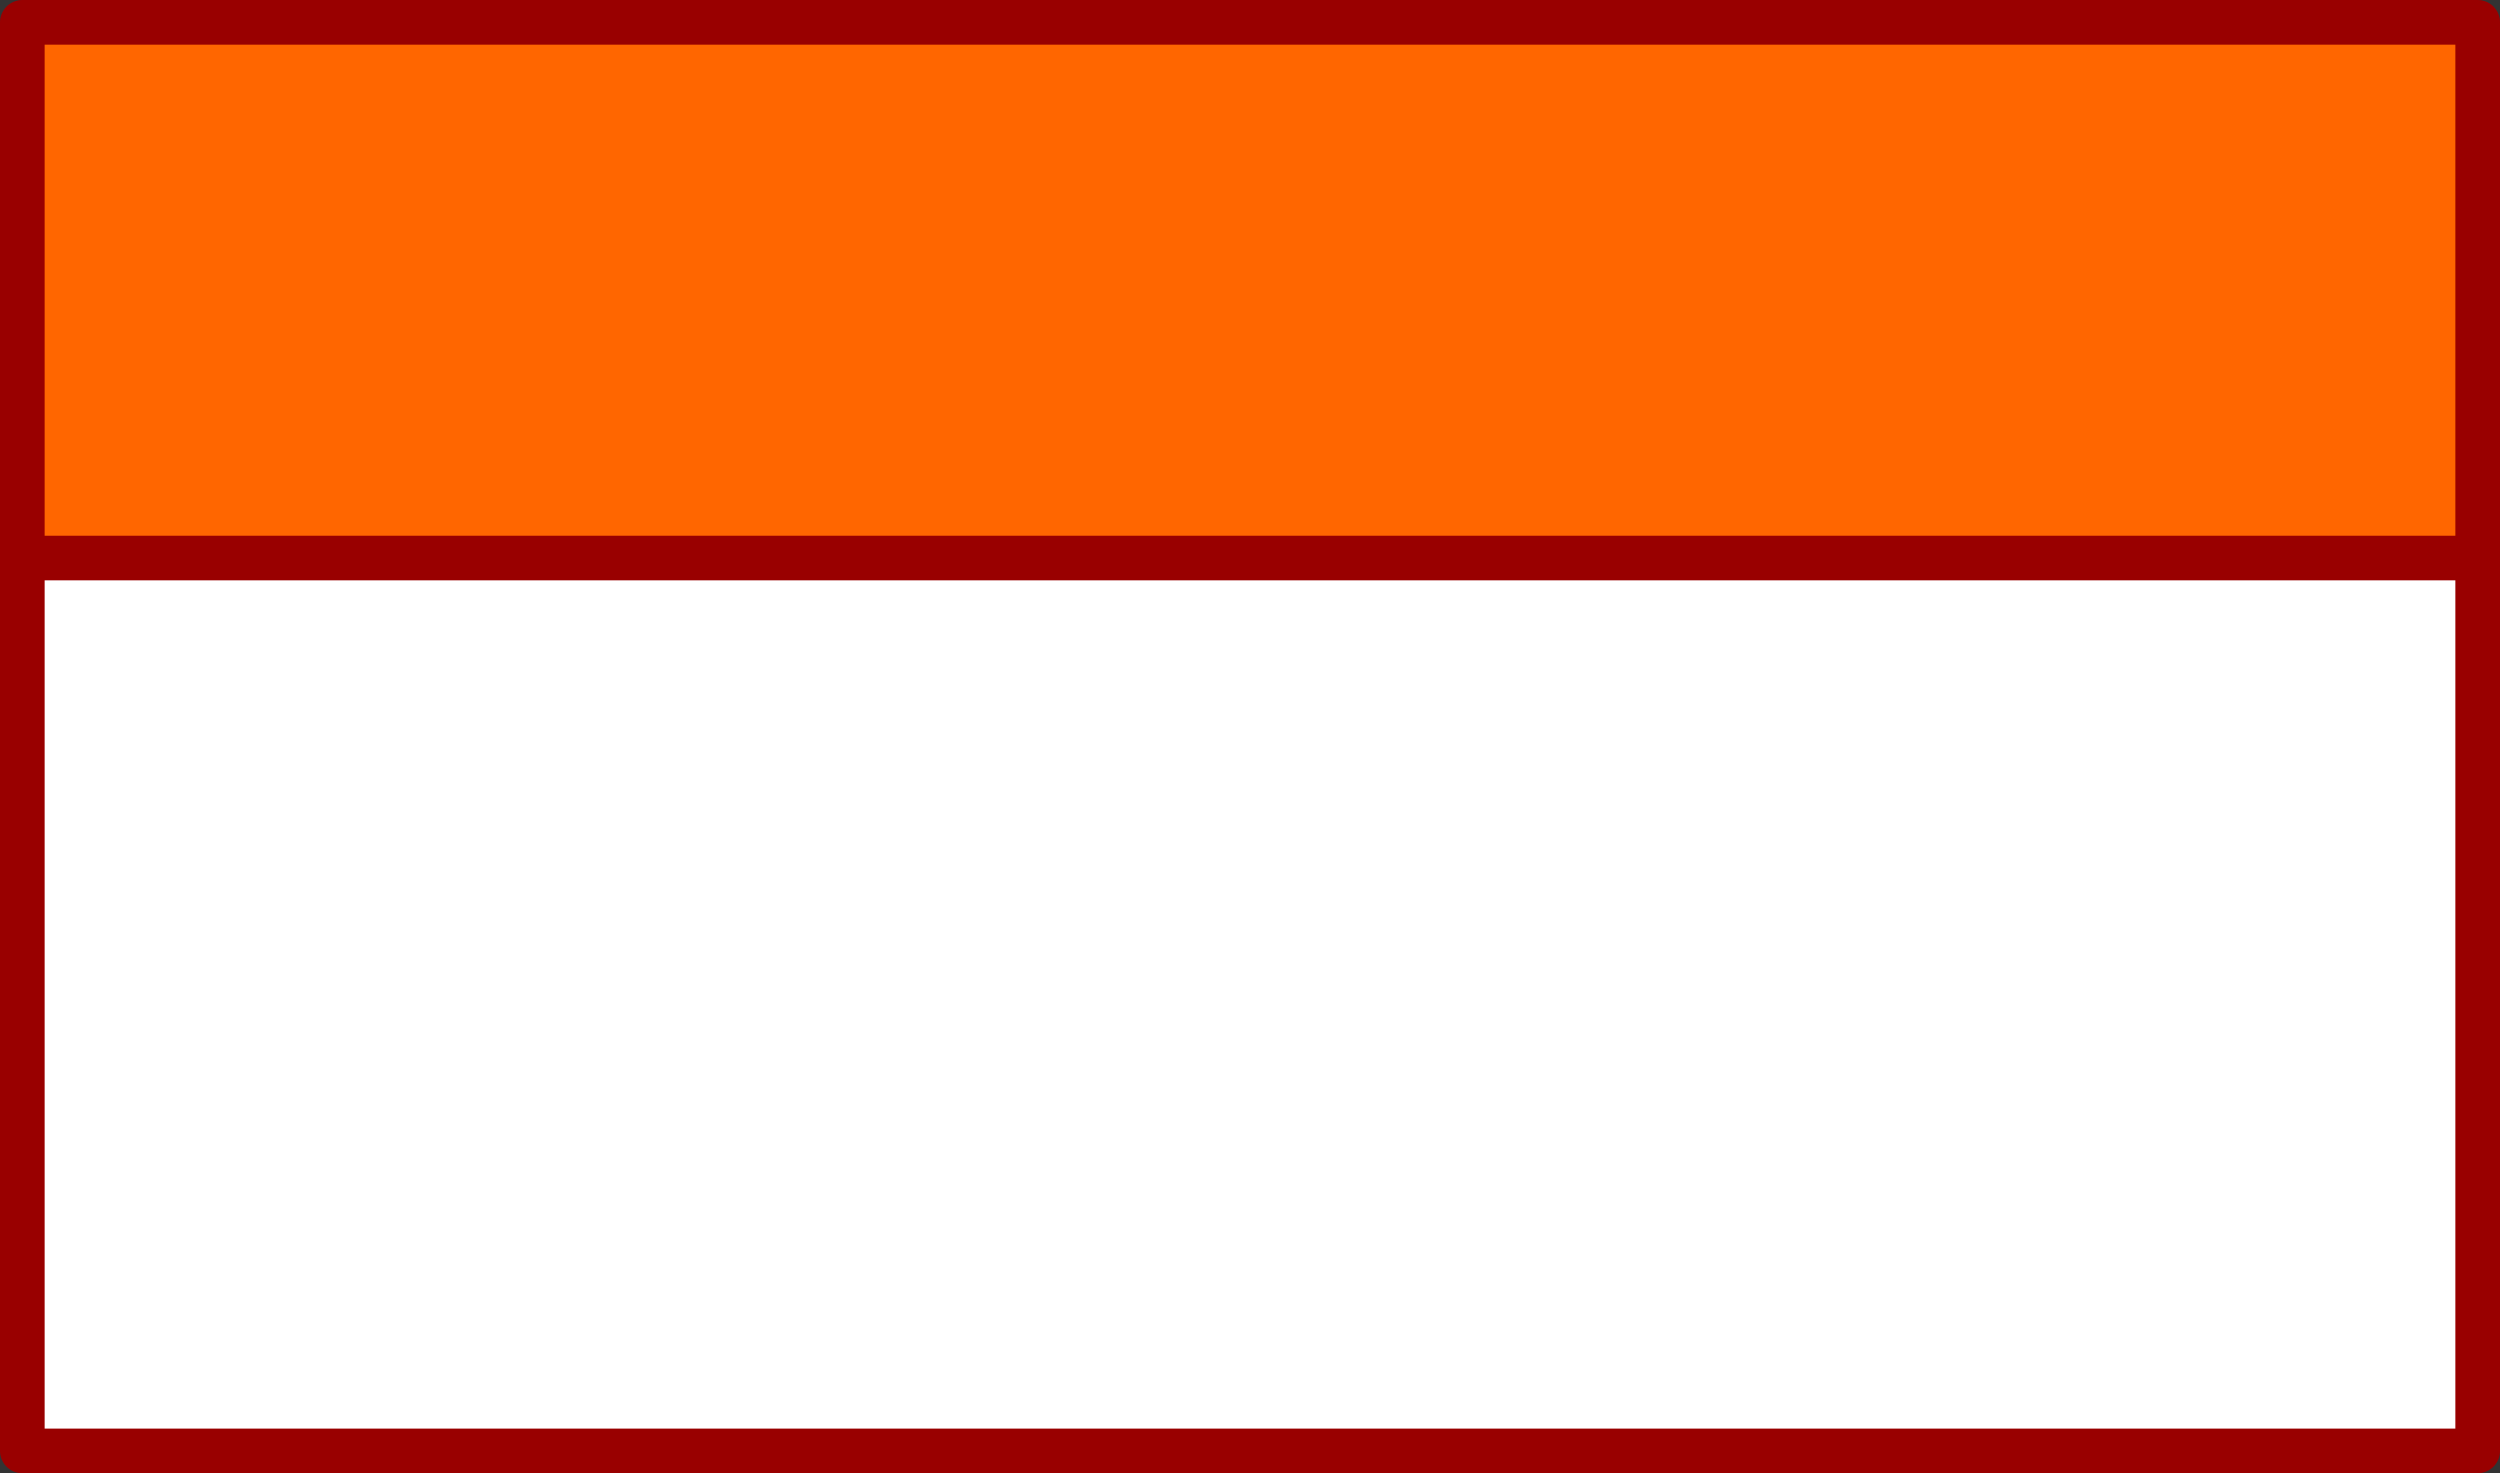 <?xml version="1.0" encoding="UTF-8" standalone="no"?>
<svg xmlns:xlink="http://www.w3.org/1999/xlink" height="33.0px" width="56.0px" xmlns="http://www.w3.org/2000/svg">
  <rect width="100%" height="100%" fill="#333333" stroke="none"/>
  <g transform="matrix(1.0, 0.0, 0.0, 1.0, 0.5, 0.5)">
    <path d="M0.0 12.0 L46.45 12.0 55.0 12.0 55.0 32.0 46.45 32.0 0.0 32.0 0.0 12.0" fill="#ffffff" fill-rule="evenodd" stroke="none"/>
    <path d="M0.0 12.0 L0.0 0.0 46.45 0.0 55.0 0.0 55.0 12.0 46.45 12.0 0.0 12.0" fill="#ff6600" fill-rule="evenodd" stroke="none"/>
    <path d="M55.0 12.0 L55.0 0.0 46.45 0.0 0.0 0.0 0.0 12.0 46.45 12.0 55.0 12.0 55.0 32.0 46.45 32.0 0.0 32.0 0.0 12.0" fill="none" stroke="#990000" stroke-linecap="round" stroke-linejoin="round" stroke-width="1.0"/>
  </g>
</svg>
